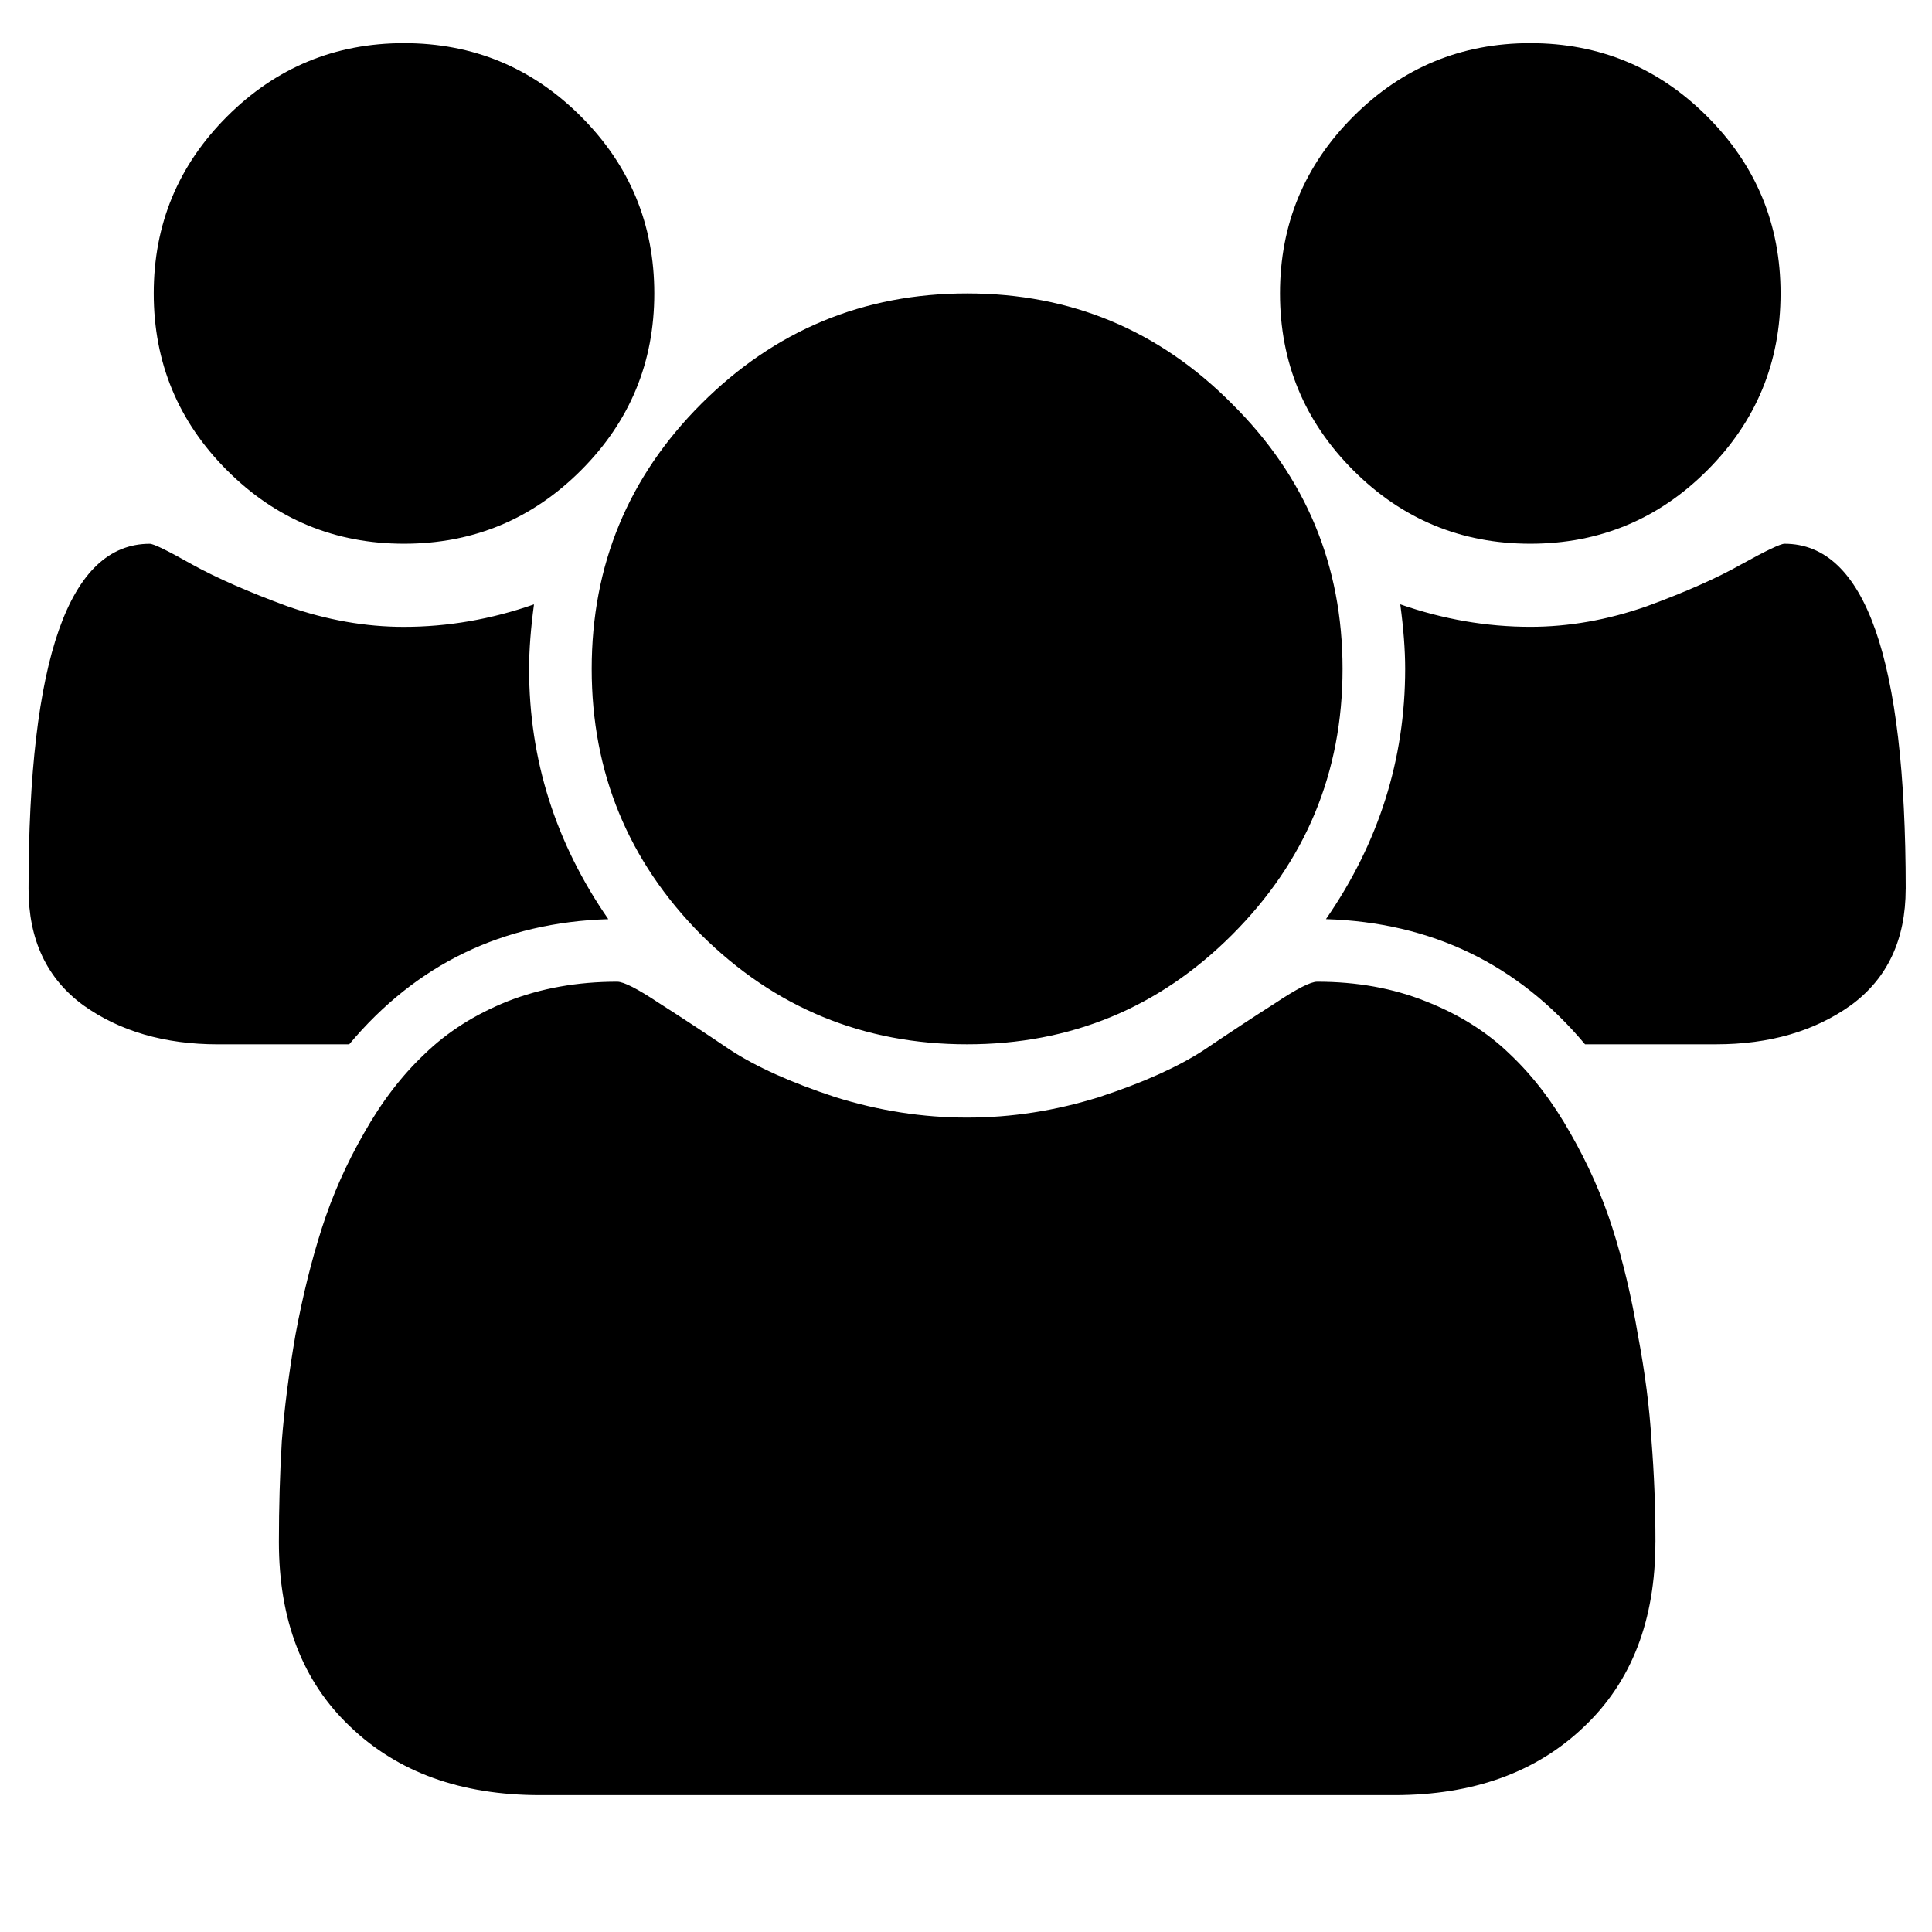 <?xml version="1.0" encoding="UTF-8" standalone="no"?>
<!-- Created with Inkscape (http://www.inkscape.org/) -->

<svg
   xmlns:dc="http://purl.org/dc/elements/1.1/"
   xmlns:cc="http://creativecommons.org/ns#"
   xmlns:rdf="http://www.w3.org/1999/02/22-rdf-syntax-ns#"
   xmlns:svg="http://www.w3.org/2000/svg"
   xmlns="http://www.w3.org/2000/svg"
   xmlns:sodipodi="http://sodipodi.sourceforge.net/DTD/sodipodi-0.dtd"
   xmlns:inkscape="http://www.inkscape.org/namespaces/inkscape"
   width="52.932"
   height="52.932"
   id="svg2"
   version="1.1"
   inkscape:version="0.48.4 r9939"
   sodipodi:docname="users_font_awesome_invert.svg">
  <defs
     id="defs4" />
  <sodipodi:namedview
     id="base"
     pagecolor="#ffffff"
     bordercolor="#666666"
     borderopacity="1.0"
     inkscape:pageopacity="0.0"
     inkscape:pageshadow="2"
     inkscape:zoom="2.8284271"
     inkscape:cx="71.965626"
     inkscape:cy="21.426552"
     inkscape:document-units="px"
     inkscape:current-layer="text3968"
     showgrid="false"
     fit-margin-top="0"
     fit-margin-left="0"
     fit-margin-right="0"
     fit-margin-bottom="0"
     inkscape:window-width="1093"
     inkscape:window-height="777"
     inkscape:window-x="277"
     inkscape:window-y="1090"
     inkscape:window-maximized="0" />
  <g
     inkscape:label="Layer 1"
     inkscape:groupmode="layer"
     id="layer1"
     transform="translate(-180.363,-342.831)">
    <path
       style="fill:none;stroke:none"
       d="m 180.363,342.831 52.932,0 0,52.932 -52.932,0 z"
       id="rect2995" />
    <g
       transform="translate(50.575,6.879)"
       style="font-size:48px;font-style:normal;font-variant:normal;font-weight:normal;font-stretch:normal;text-align:center;line-height:125%;letter-spacing:0px;word-spacing:0px;text-anchor:middle;fill:#000000;fill-opacity:1;stroke:none;font-family:FontAwesome;-inkscape-font-specification:FontAwesome"
       id="flowRoot2985">
      <g
         style="line-height:125%;fill:#000000;font-family:Sans"
         id="text3968">
        <path
           d="m 146.453,361.135 c -2.893,0.089 -5.259,1.232 -7.098,3.429 l -3.589,0 c -1.464,10e-6 -2.696,-0.357 -3.696,-1.071 -1,-0.732 -1.5,-1.795 -1.5,-3.188 0,-6.304 1.107,-9.455 3.321,-9.455 0.107,3e-5 0.491,0.188 1.152,0.562 0.679,0.375 1.554,0.759 2.625,1.152 1.071,0.375 2.134,0.563 3.188,0.562 1.196,2e-5 2.384,-0.205 3.562,-0.616 -0.089,0.661 -0.134,1.25 -0.134,1.768 -1e-5,2.482 0.723,4.768 2.17,6.857 m 28.688,17.062 c -5e-5,2.143 -0.652,3.83 -1.955,5.062 -1.304,1.25 -3.036,1.875 -5.196,1.875 l -23.411,0 c -2.161,0 -3.893,-0.625 -5.196,-1.875 -1.304,-1.232 -1.955,-2.92 -1.955,-5.062 -10e-6,-0.946 0.027,-1.866 0.08,-2.759 0.071,-0.911 0.196,-1.884 0.375,-2.92 0.196,-1.054 0.437,-2.027 0.723,-2.92 0.286,-0.893 0.67,-1.759 1.152,-2.598 0.482,-0.857 1.036,-1.58 1.661,-2.17 0.625,-0.607 1.384,-1.089 2.277,-1.446 0.911,-0.357 1.911,-0.536 3,-0.536 0.179,1e-5 0.562,0.196 1.152,0.589 0.589,0.375 1.241,0.804 1.955,1.286 0.714,0.464 1.67,0.893 2.866,1.286 1.196,0.375 2.402,0.563 3.616,0.562 1.214,2e-5 2.42,-0.187 3.616,-0.562 1.196,-0.393 2.152,-0.821 2.866,-1.286 0.714,-0.482 1.366,-0.911 1.955,-1.286 0.589,-0.393 0.973,-0.589 1.152,-0.589 1.089,1e-5 2.08,0.179 2.973,0.536 0.911,0.357 1.679,0.839 2.304,1.446 0.625,0.589 1.179,1.313 1.661,2.17 0.482,0.839 0.866,1.705 1.152,2.598 0.286,0.893 0.518,1.866 0.696,2.92 0.196,1.036 0.321,2.009 0.375,2.92 0.071,0.893 0.107,1.812 0.107,2.759 m -29.438,-39.054 c 1.339,1.339 2.009,2.955 2.009,4.848 -2e-5,1.893 -0.67,3.509 -2.009,4.848 -1.339,1.339 -2.955,2.009 -4.848,2.009 -1.893,3e-5 -3.509,-0.67 -4.848,-2.009 -1.339,-1.339 -2.009,-2.955 -2.009,-4.848 0,-1.893 0.67,-3.509 2.009,-4.848 1.339,-1.339 2.955,-2.009 4.848,-2.009 1.893,4e-5 3.509,0.67 4.848,2.009 m 17.839,7.875 c 2.018,2 3.027,4.42 3.027,7.259 -4e-5,2.839 -1.009,5.268 -3.027,7.286 -2,2 -4.42,3 -7.259,3 -2.839,10e-6 -5.268,-1 -7.286,-3 -2,-2.018 -3,-4.446 -3,-7.286 -2e-5,-2.839 1,-5.259 3,-7.259 2.018,-2.018 4.446,-3.027 7.286,-3.027 2.839,3e-5 5.259,1.009 7.259,3.027 m 18.455,13.286 c -5e-5,1.393 -0.5,2.455 -1.5,3.188 -1,0.714 -2.232,1.071 -3.696,1.071 l -3.589,0 c -1.839,-2.196 -4.205,-3.339 -7.098,-3.429 1.446,-2.089 2.17,-4.375 2.17,-6.857 -3e-5,-0.518 -0.045,-1.107 -0.134,-1.768 1.179,0.411 2.366,0.616 3.562,0.616 1.054,2e-5 2.116,-0.187 3.188,-0.562 1.071,-0.393 1.937,-0.777 2.598,-1.152 0.679,-0.375 1.071,-0.562 1.179,-0.562 2.214,3e-5 3.321,3.152 3.321,9.455 m -5.438,-21.161 c 1.339,1.339 2.009,2.955 2.009,4.848 -5e-5,1.893 -0.67,3.509 -2.009,4.848 -1.339,1.339 -2.955,2.009 -4.848,2.009 -1.893,3e-5 -3.509,-0.67 -4.848,-2.009 -1.339,-1.339 -2.009,-2.955 -2.009,-4.848 -3e-5,-1.893 0.67,-3.509 2.009,-4.848 1.339,-1.339 2.955,-2.009 4.848,-2.009 1.893,4e-5 3.509,0.67 4.848,2.009"
           style=""
           id="path4125" />
      </g>
    </g>
    <flowRoot
       xml:space="preserve"
       id="flowRoot3036"
       style="fill:black;stroke:none;stroke-opacity:1;stroke-width:1px;stroke-linejoin:miter;stroke-linecap:butt;fill-opacity:1;font-family:Sans;font-style:normal;font-weight:normal;font-size:48px;line-height:125%;letter-spacing:0px;word-spacing:0px"><flowRegion
         id="flowRegion3038"><rect
           id="rect3040"
           width="147.078"
           height="122.329"
           x="-39.244"
           y="-36.871" /></flowRegion><flowPara
         id="flowPara3042" /></flowRoot>  </g>
</svg>

